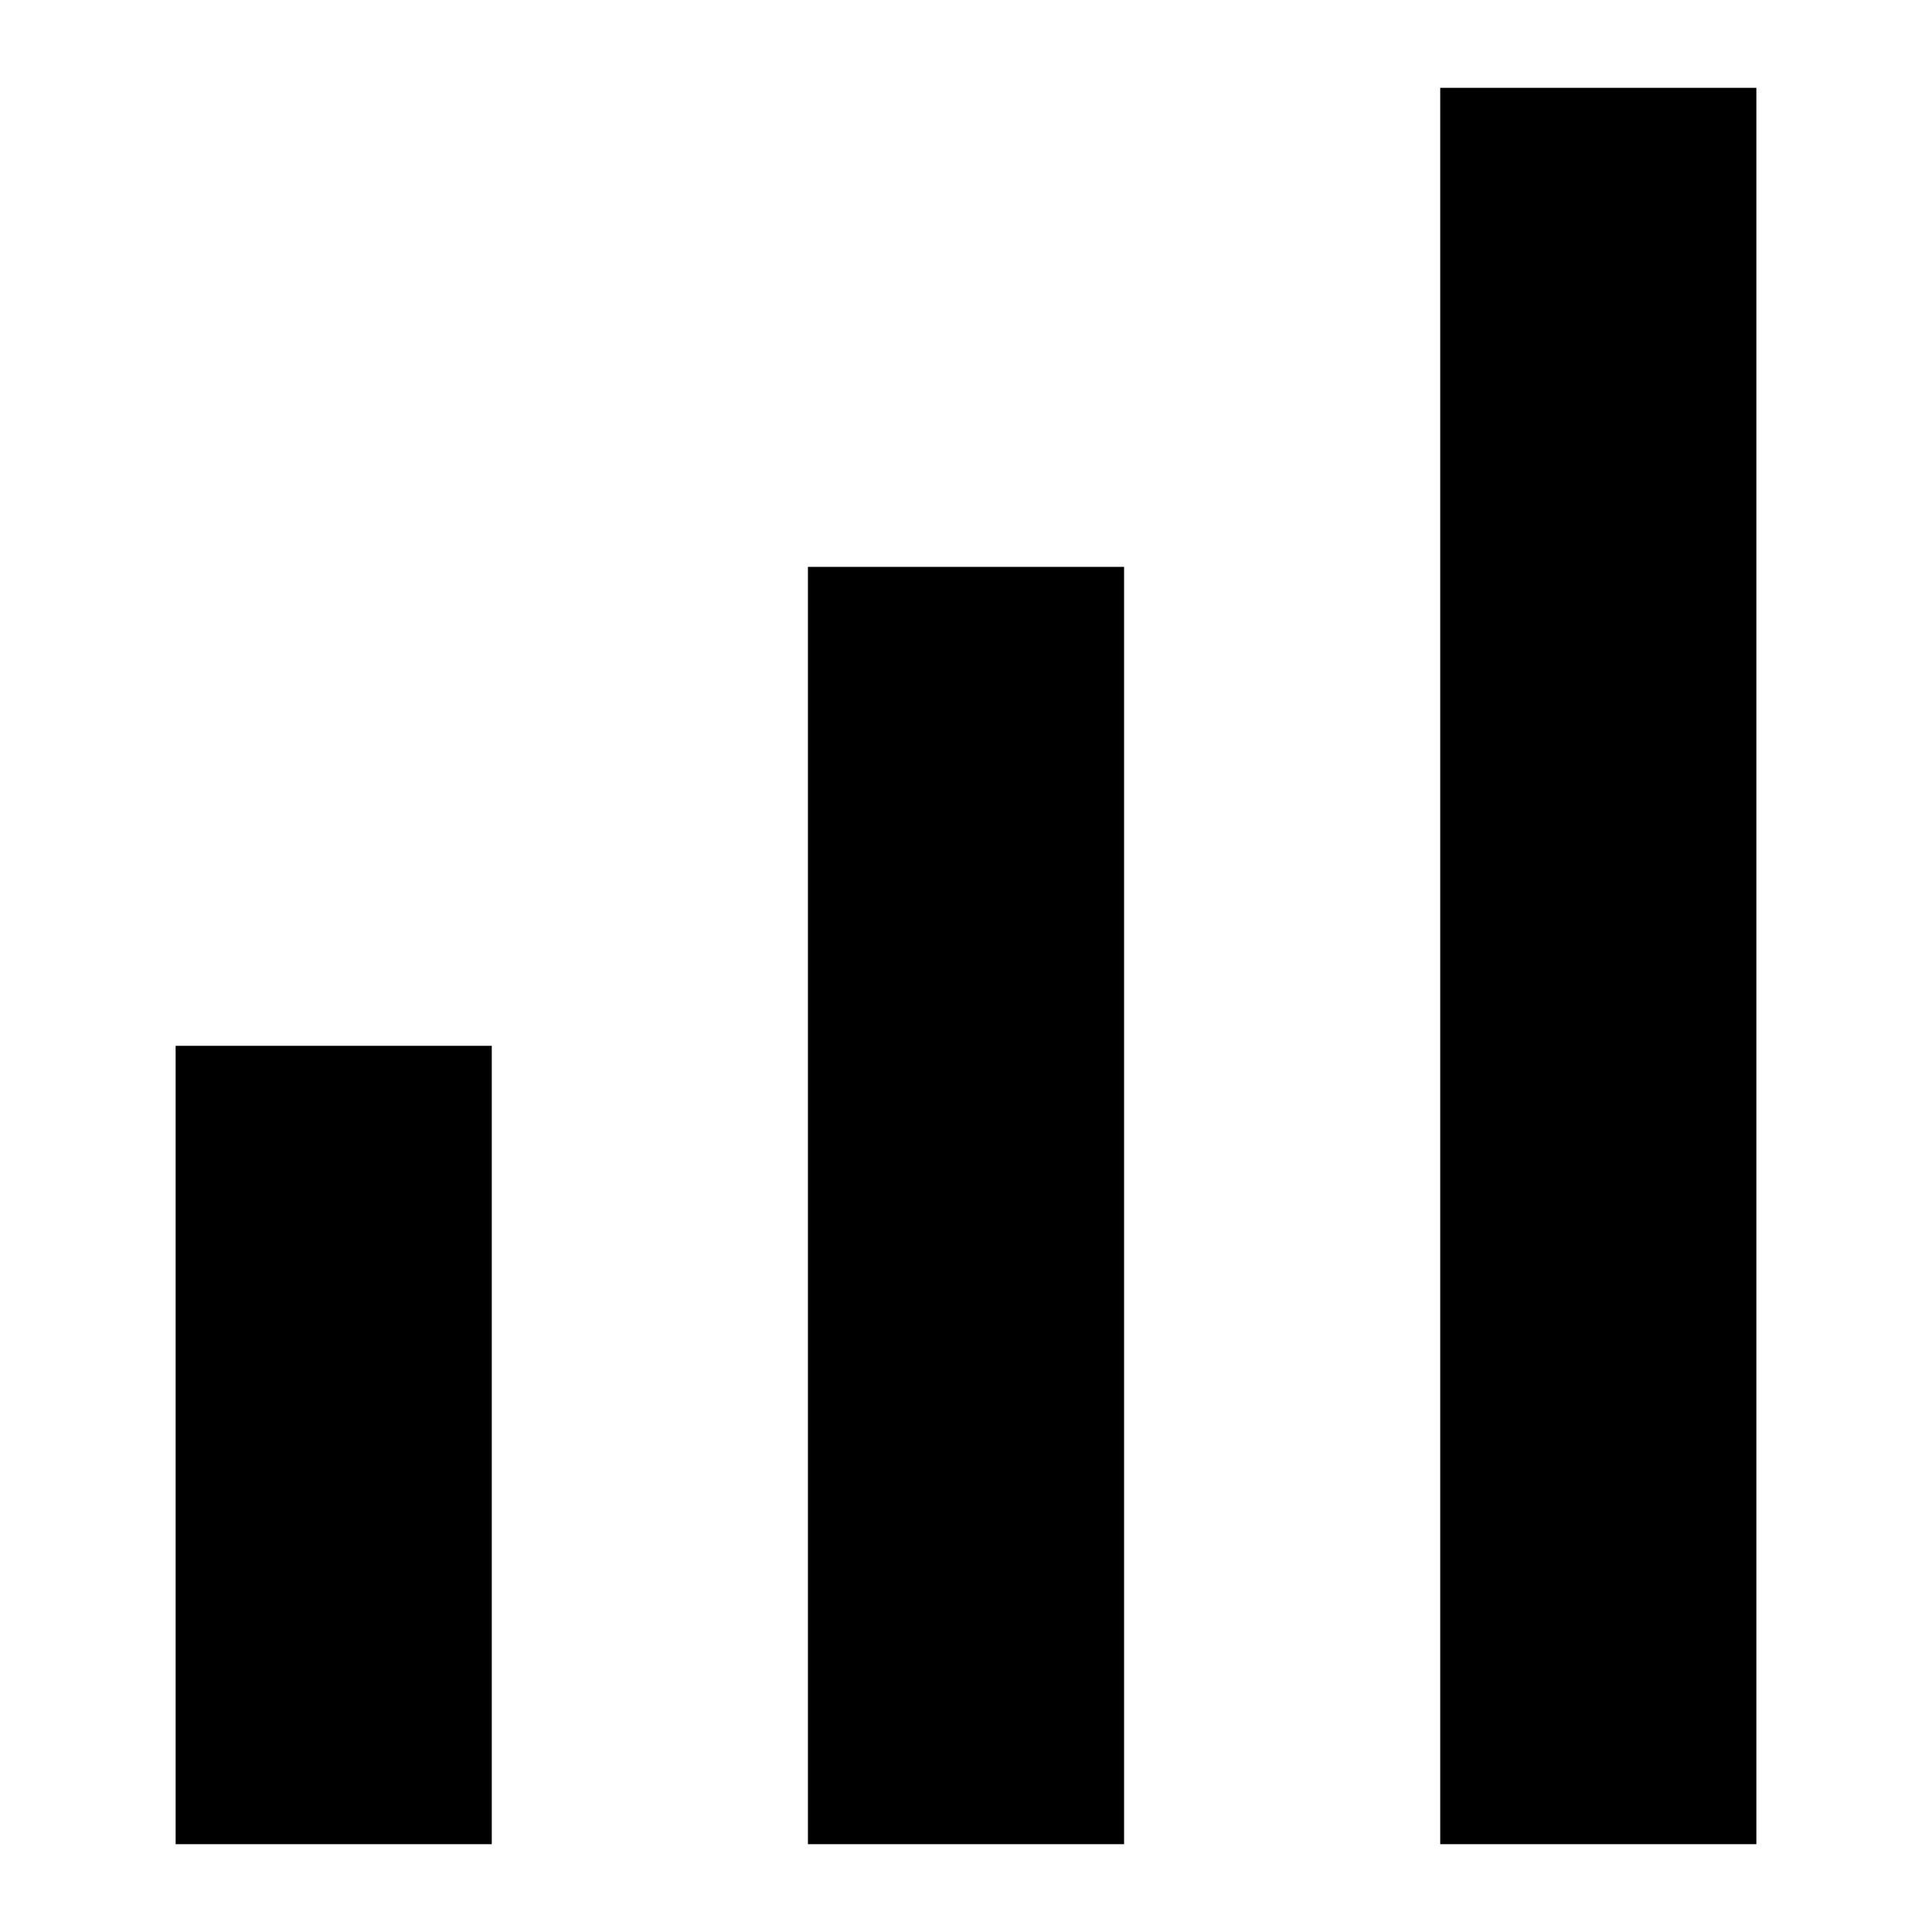 <svg width="22" height="22" viewBox="0 0 22 22" xmlns="http://www.w3.org/2000/svg"><path d="M20 21H16.4V1H20V21Z" stroke="inherit" stroke-miterlimit="16" stroke-linecap="round"/><path d="M12.8 21V6.455H9.2L9.2 21H12.8Z" stroke="inherit" stroke-miterlimit="16" stroke-linecap="round"/><path d="M5.6 21V11.909H2V21H5.6Z" stroke="inherit" stroke-miterlimit="16" stroke-linecap="round"/></svg>